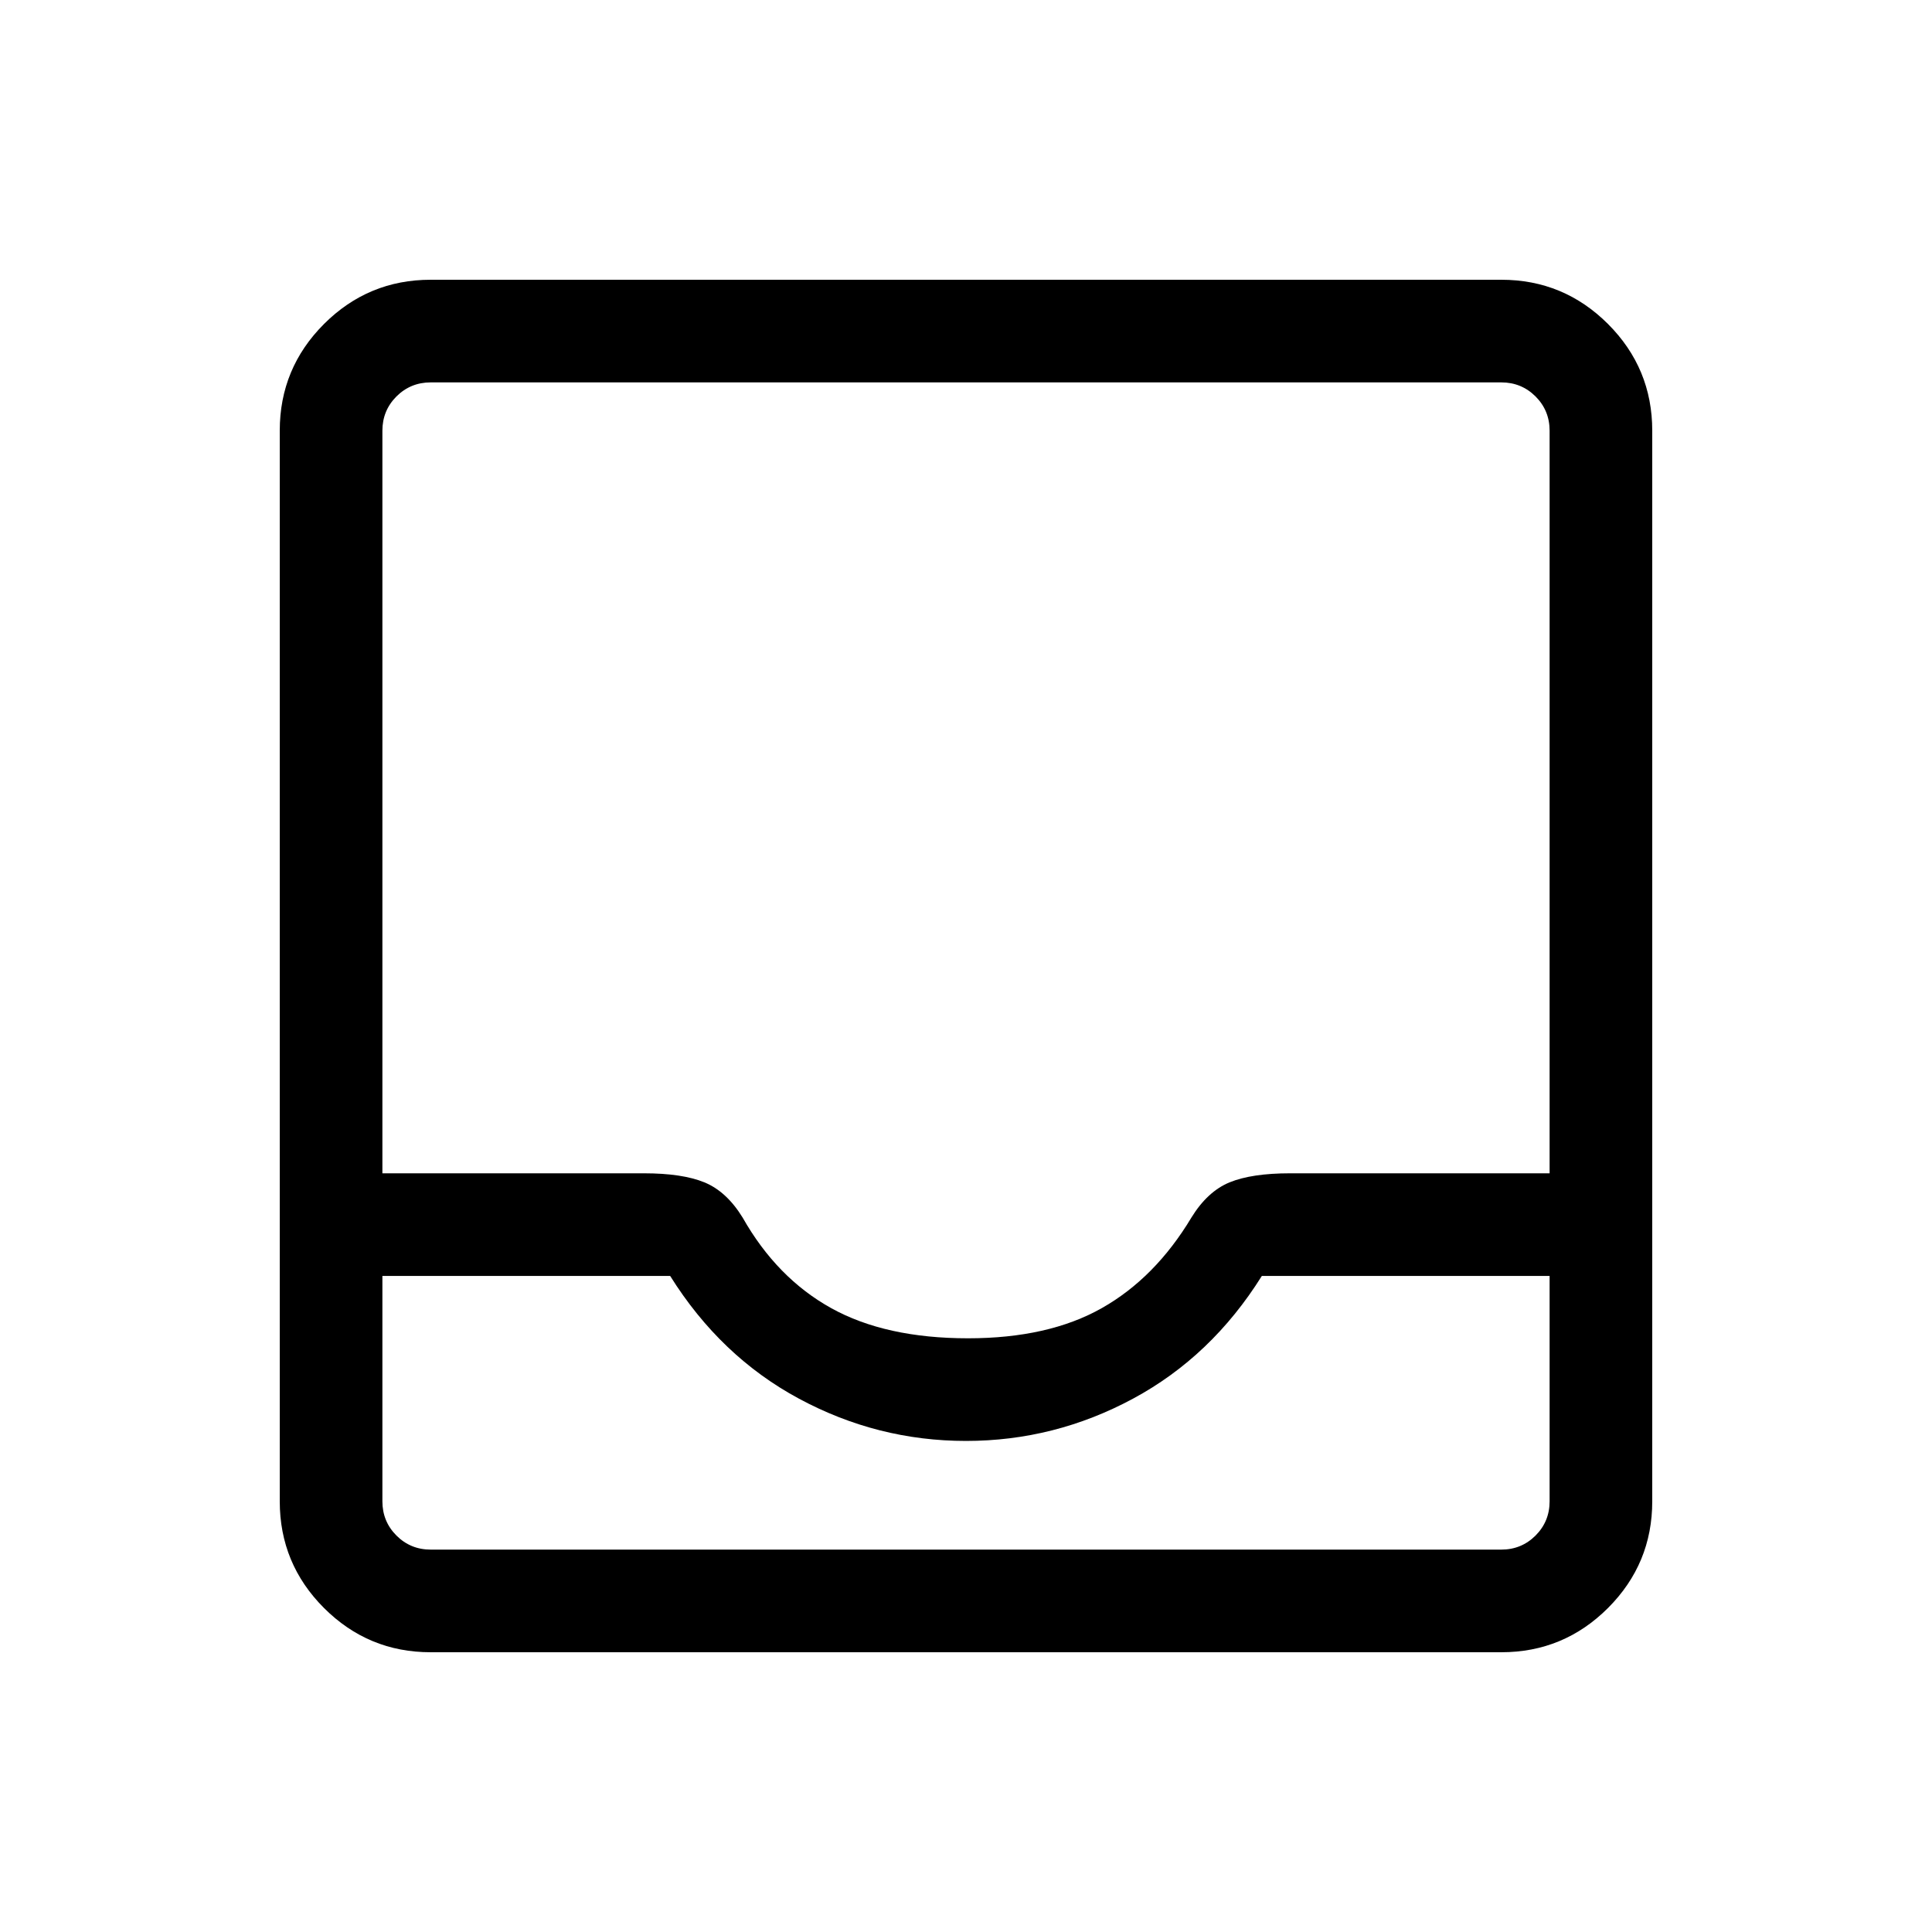 <svg xmlns="http://www.w3.org/2000/svg" height="40" width="40"><path d="M8.917 34.208q-1.292 0-2.209-.916-.916-.917-.916-2.209V8.917q0-1.292.916-2.209.917-.916 2.209-.916h22.166q1.292 0 2.209.916.916.917.916 2.209v22.166q0 1.292-.916 2.209-.917.916-2.209.916Zm0-2.125h22.166q.417 0 .709-.291.291-.292.291-.709v-4.666h-5.958q-1.042 1.666-2.667 2.541-1.625.875-3.458.875-1.833 0-3.458-.875-1.625-.875-2.667-2.541H7.917v4.666q0 .417.291.709.292.291.709.291Zm11.125-4.375q1.666 0 2.77-.625 1.105-.625 1.855-1.875.333-.541.791-.729.459-.187 1.25-.187h5.375V8.917q0-.417-.291-.709-.292-.291-.709-.291H8.917q-.417 0-.709.291-.291.292-.291.709v15.375h5.416q.792 0 1.25.187.459.188.792.729.708 1.25 1.833 1.875t2.834.625ZM8.917 32.083h-1H32.083h-1Z"/></svg>